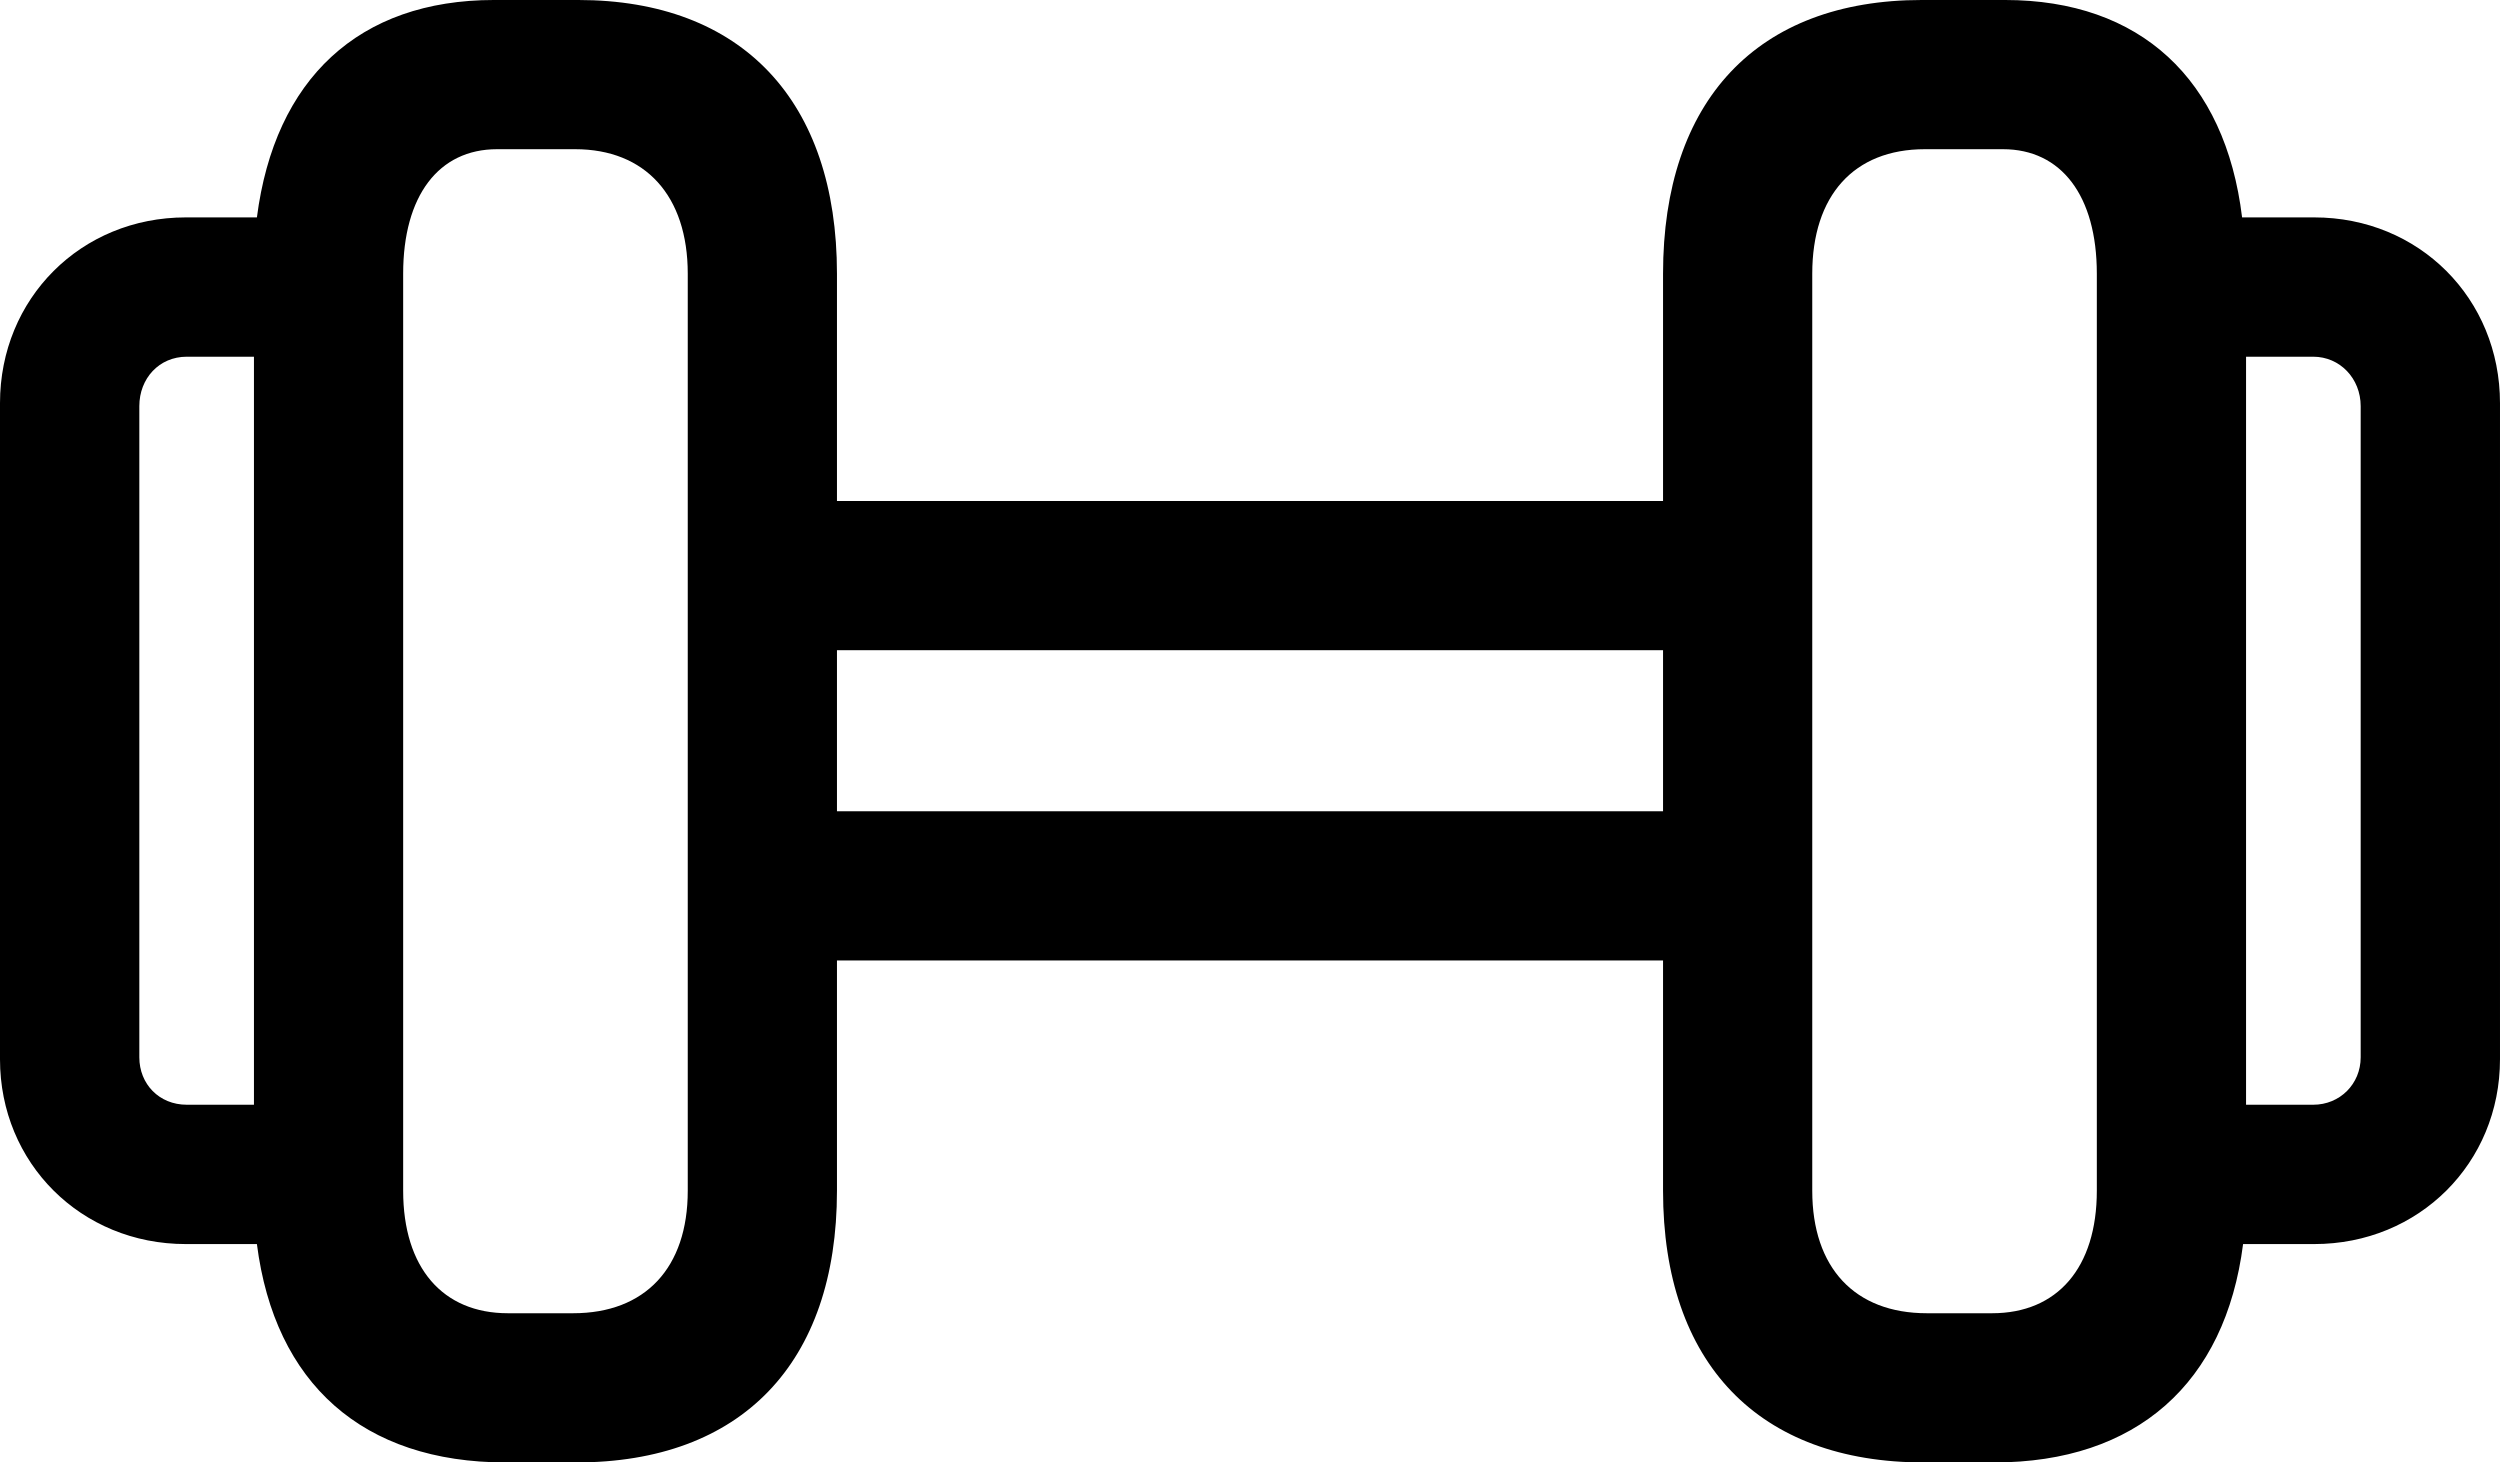 <?xml version="1.0" encoding="UTF-8" standalone="no"?>
<svg xmlns="http://www.w3.org/2000/svg"
     width="1235.352" height="722.656"
     viewBox="0 0 1235.352 722.656"
     fill="currentColor">
  <path d="M91.798 614.745H126.948C135.738 683.596 179.198 722.655 249.998 722.655H284.668C366.208 722.655 413.578 673.826 413.578 588.375V474.606H821.778V588.375C821.778 673.826 869.138 722.655 950.688 722.655H985.348C1055.668 722.655 1099.608 683.596 1108.398 614.745H1143.558C1195.308 614.745 1235.348 574.706 1235.348 523.436V199.215C1235.348 147.465 1195.308 107.425 1143.558 107.425H1107.908C1099.608 39.066 1057.618 -0.004 990.718 -0.004H949.708C868.168 -0.004 821.778 49.806 821.778 135.256V247.555H413.578V135.256C413.578 49.806 366.698 -0.004 285.648 -0.004H244.138C177.248 -0.004 135.738 39.066 126.948 107.425H91.798C40.038 107.425 -0.002 147.465 -0.002 199.215V523.436C-0.002 574.706 40.038 614.745 91.798 614.745ZM250.978 648.926C218.748 648.926 199.218 626.466 199.218 588.375V135.256C199.218 96.675 216.798 73.725 245.608 73.725H284.178C318.848 73.725 339.848 96.675 339.848 135.256V588.375C339.848 626.466 318.848 648.926 283.198 648.926ZM952.148 648.926C916.508 648.926 895.508 626.466 895.508 588.375V135.256C895.508 96.675 916.018 73.725 951.168 73.725H989.748C1018.558 73.725 1036.128 96.675 1036.128 135.256V588.375C1036.128 626.466 1016.598 648.926 984.378 648.926ZM1143.068 176.266C1156.248 176.266 1166.508 187.016 1166.508 200.685V522.466C1166.508 535.645 1156.248 545.895 1143.068 545.895H1109.868V176.266ZM92.288 545.895C78.618 545.895 68.848 535.645 68.848 522.466V200.685C68.848 187.016 78.618 176.266 92.288 176.266H125.488V545.895ZM413.578 400.875V321.286H821.778V400.875Z"/>
</svg>